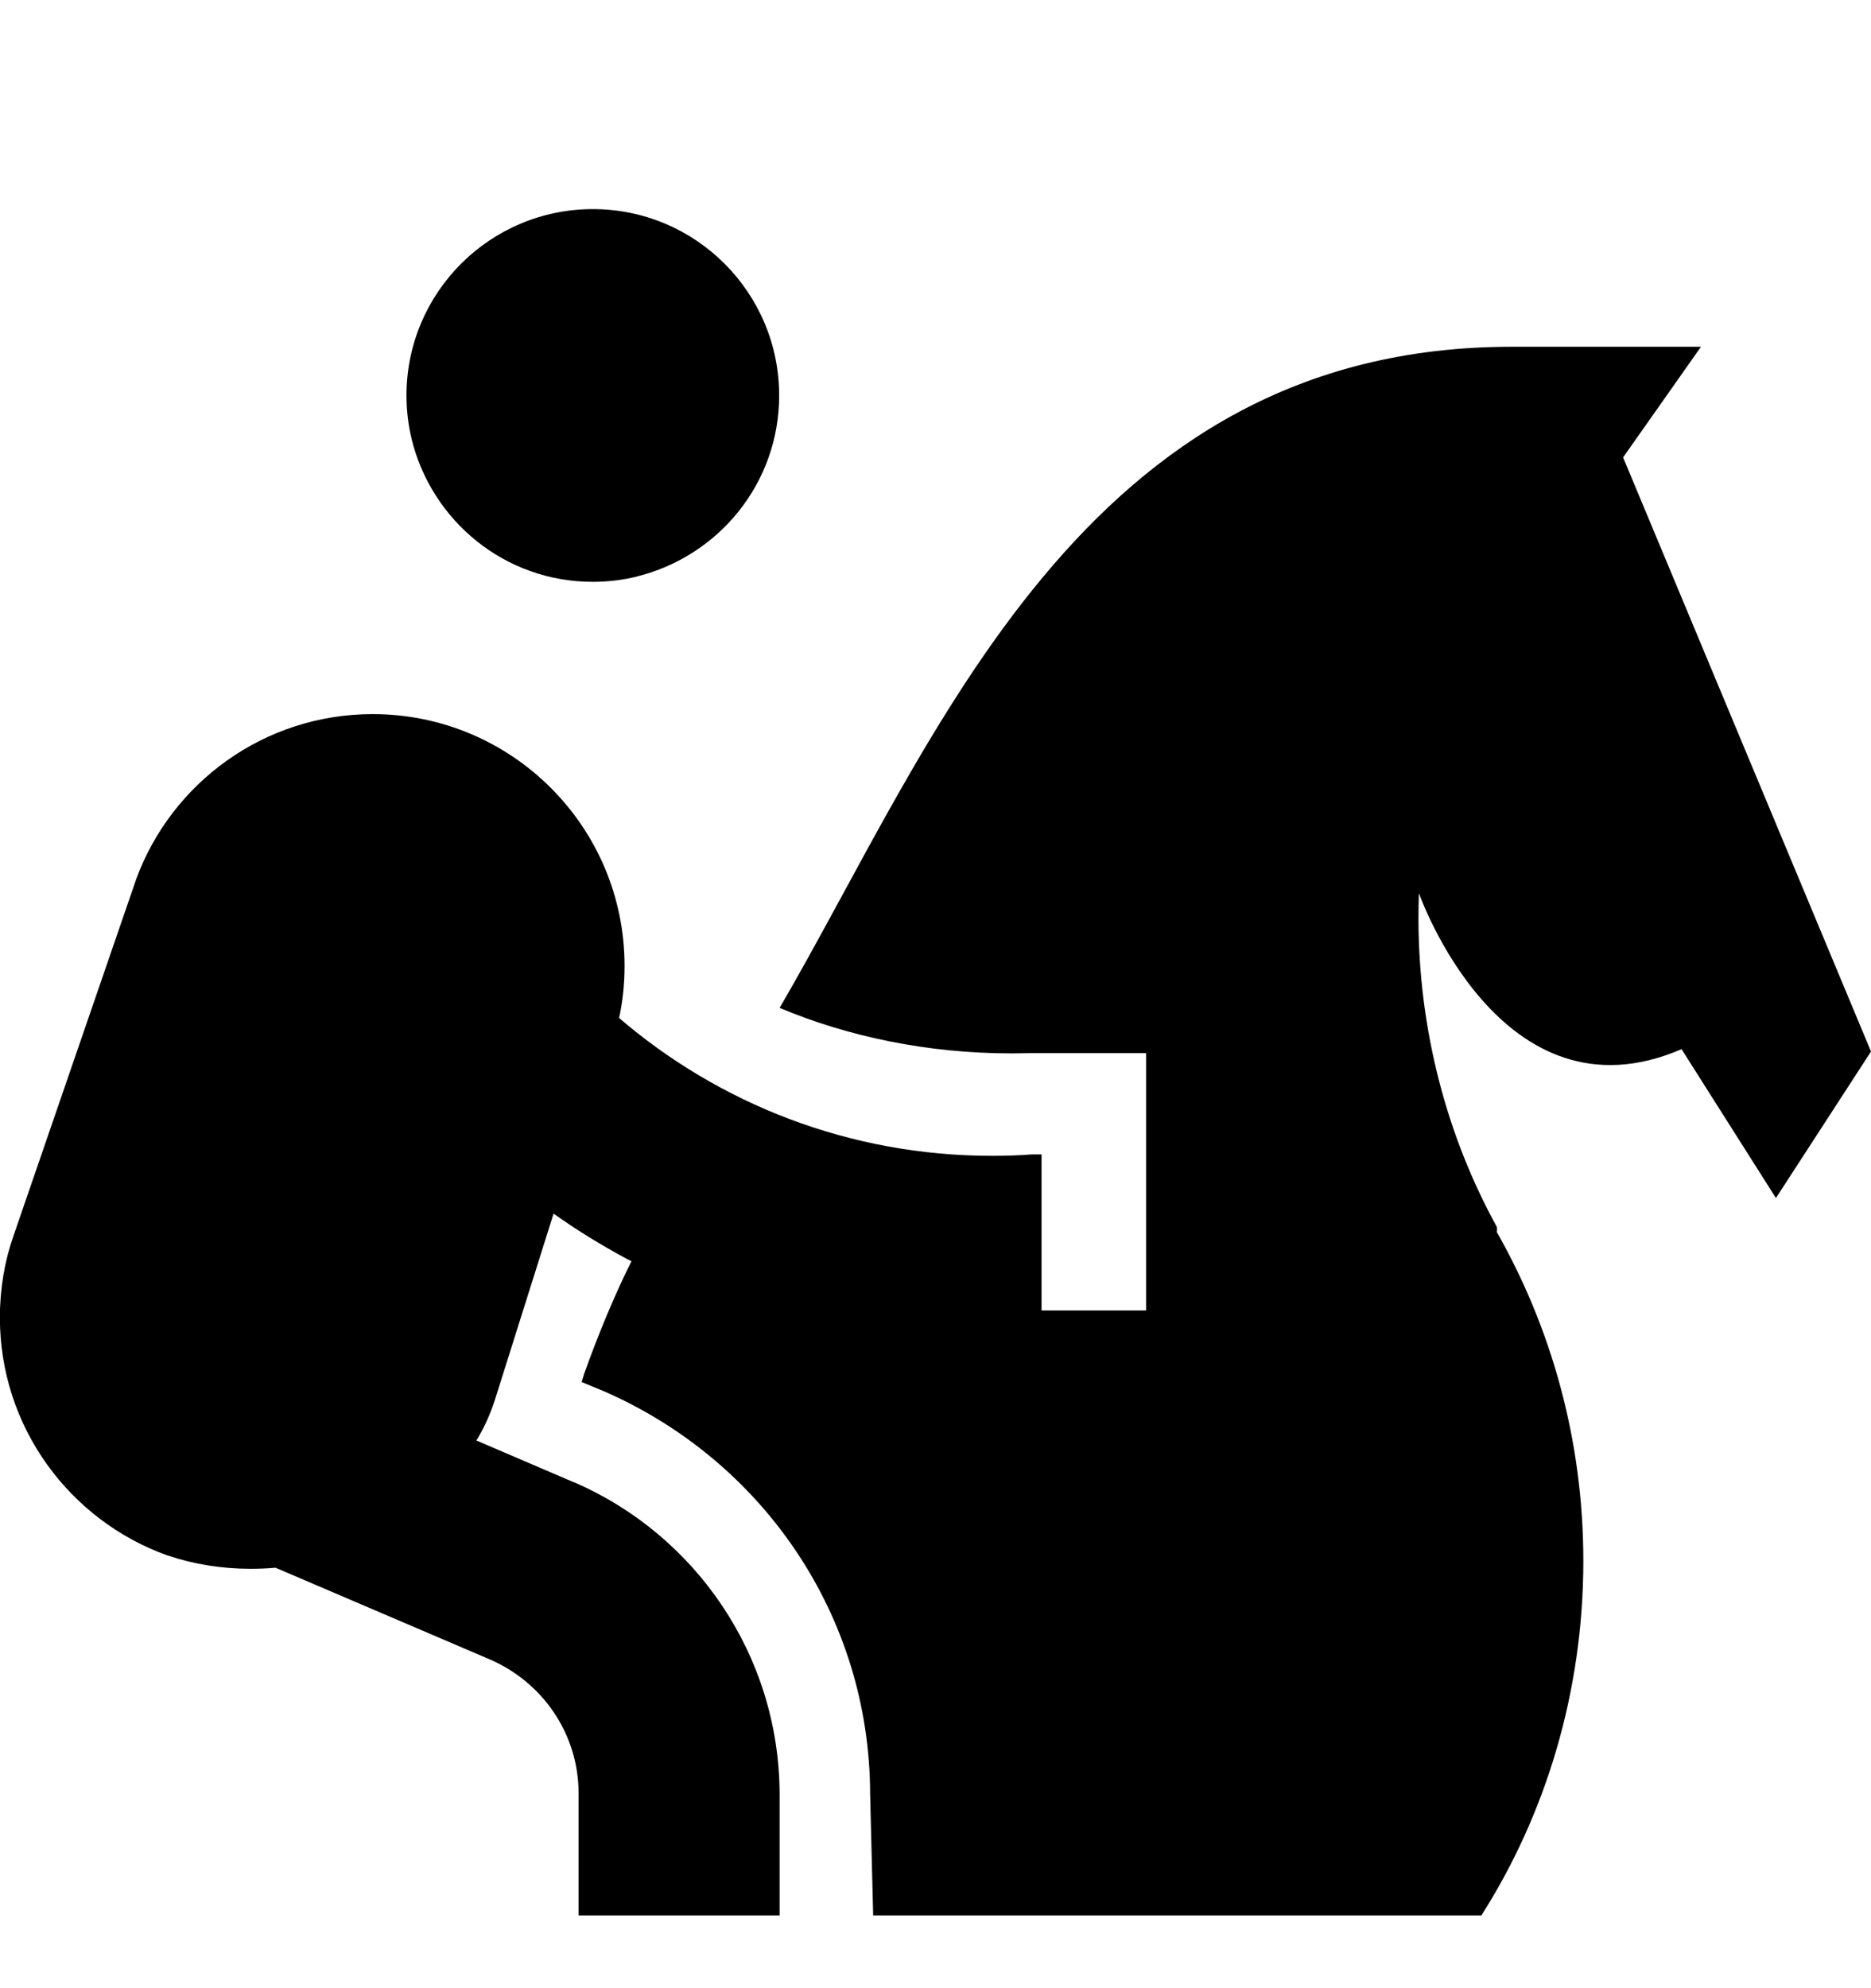 <svg width="16" height="17" viewBox="0 0 16 17" fill="none" xmlns="http://www.w3.org/2000/svg">
<g clip-path="url(#clip0_6_588)">
<path d="M5.44 4.931C6.147 4.758 6.663 4.13 6.663 3.382C6.663 2.502 5.95 1.788 5.07 1.788C4.19 1.788 3.476 2.502 3.476 3.382C3.476 3.513 3.492 3.64 3.522 3.762L3.519 3.751C3.692 4.458 4.32 4.975 5.069 4.975C5.201 4.975 5.328 4.959 5.45 4.929L5.44 4.931Z" fill="black"/>
<path d="M13.88 3.911L14.546 2.965H12.927C9.253 2.965 8 6.331 6.667 8.618C7.253 8.864 7.934 9.007 8.648 9.007C8.697 9.007 8.746 9.006 8.794 9.005H8.787H9.801V11.205H8.907V9.871H8.821C8.72 9.879 8.602 9.883 8.484 9.883C7.263 9.883 6.146 9.437 5.288 8.699L5.294 8.705C5.324 8.571 5.341 8.417 5.341 8.259C5.341 7.07 4.377 6.106 3.187 6.106C2.259 6.106 1.468 6.693 1.165 7.516L1.16 7.531L0.114 10.571C0.041 10.778 -0.001 11.017 -0.001 11.265C-0.001 12.203 0.597 13.001 1.432 13.3L1.447 13.304C1.655 13.374 1.894 13.414 2.143 13.414C2.217 13.414 2.291 13.411 2.363 13.404L2.354 13.404L4.194 14.191C4.641 14.387 4.948 14.825 4.948 15.336C4.948 15.336 4.948 15.337 4.948 15.338V16.378H12.668C13.216 15.518 13.54 14.47 13.54 13.346C13.54 12.314 13.266 11.345 12.786 10.51L12.8 10.538C12.801 10.531 12.802 10.523 12.802 10.514C12.802 10.506 12.801 10.498 12.8 10.49C12.379 9.726 12.13 8.816 12.13 7.847C12.13 7.773 12.132 7.7 12.134 7.627L12.134 7.637C12.134 7.637 12.834 9.637 14.38 8.971L15.187 10.244L16 8.991L13.88 3.911ZM7.467 16.378H6.667V15.338C6.662 14.148 5.944 13.126 4.919 12.678L4.9 12.671L4.074 12.317C4.136 12.216 4.19 12.099 4.23 11.976L4.234 11.964L4.734 10.377C4.923 10.512 5.141 10.647 5.367 10.768L5.4 10.784C5.264 11.056 5.12 11.397 4.995 11.748L4.974 11.817L5.167 11.897C6.515 12.486 7.439 13.807 7.441 15.344L7.467 16.378Z" fill="black"/>
</g>
<defs>
<clipPath id="clip0_6_588">
<rect width="16" height="16" fill="white" transform="translate(0 0.378)"/>
</clipPath>
</defs>
</svg>
